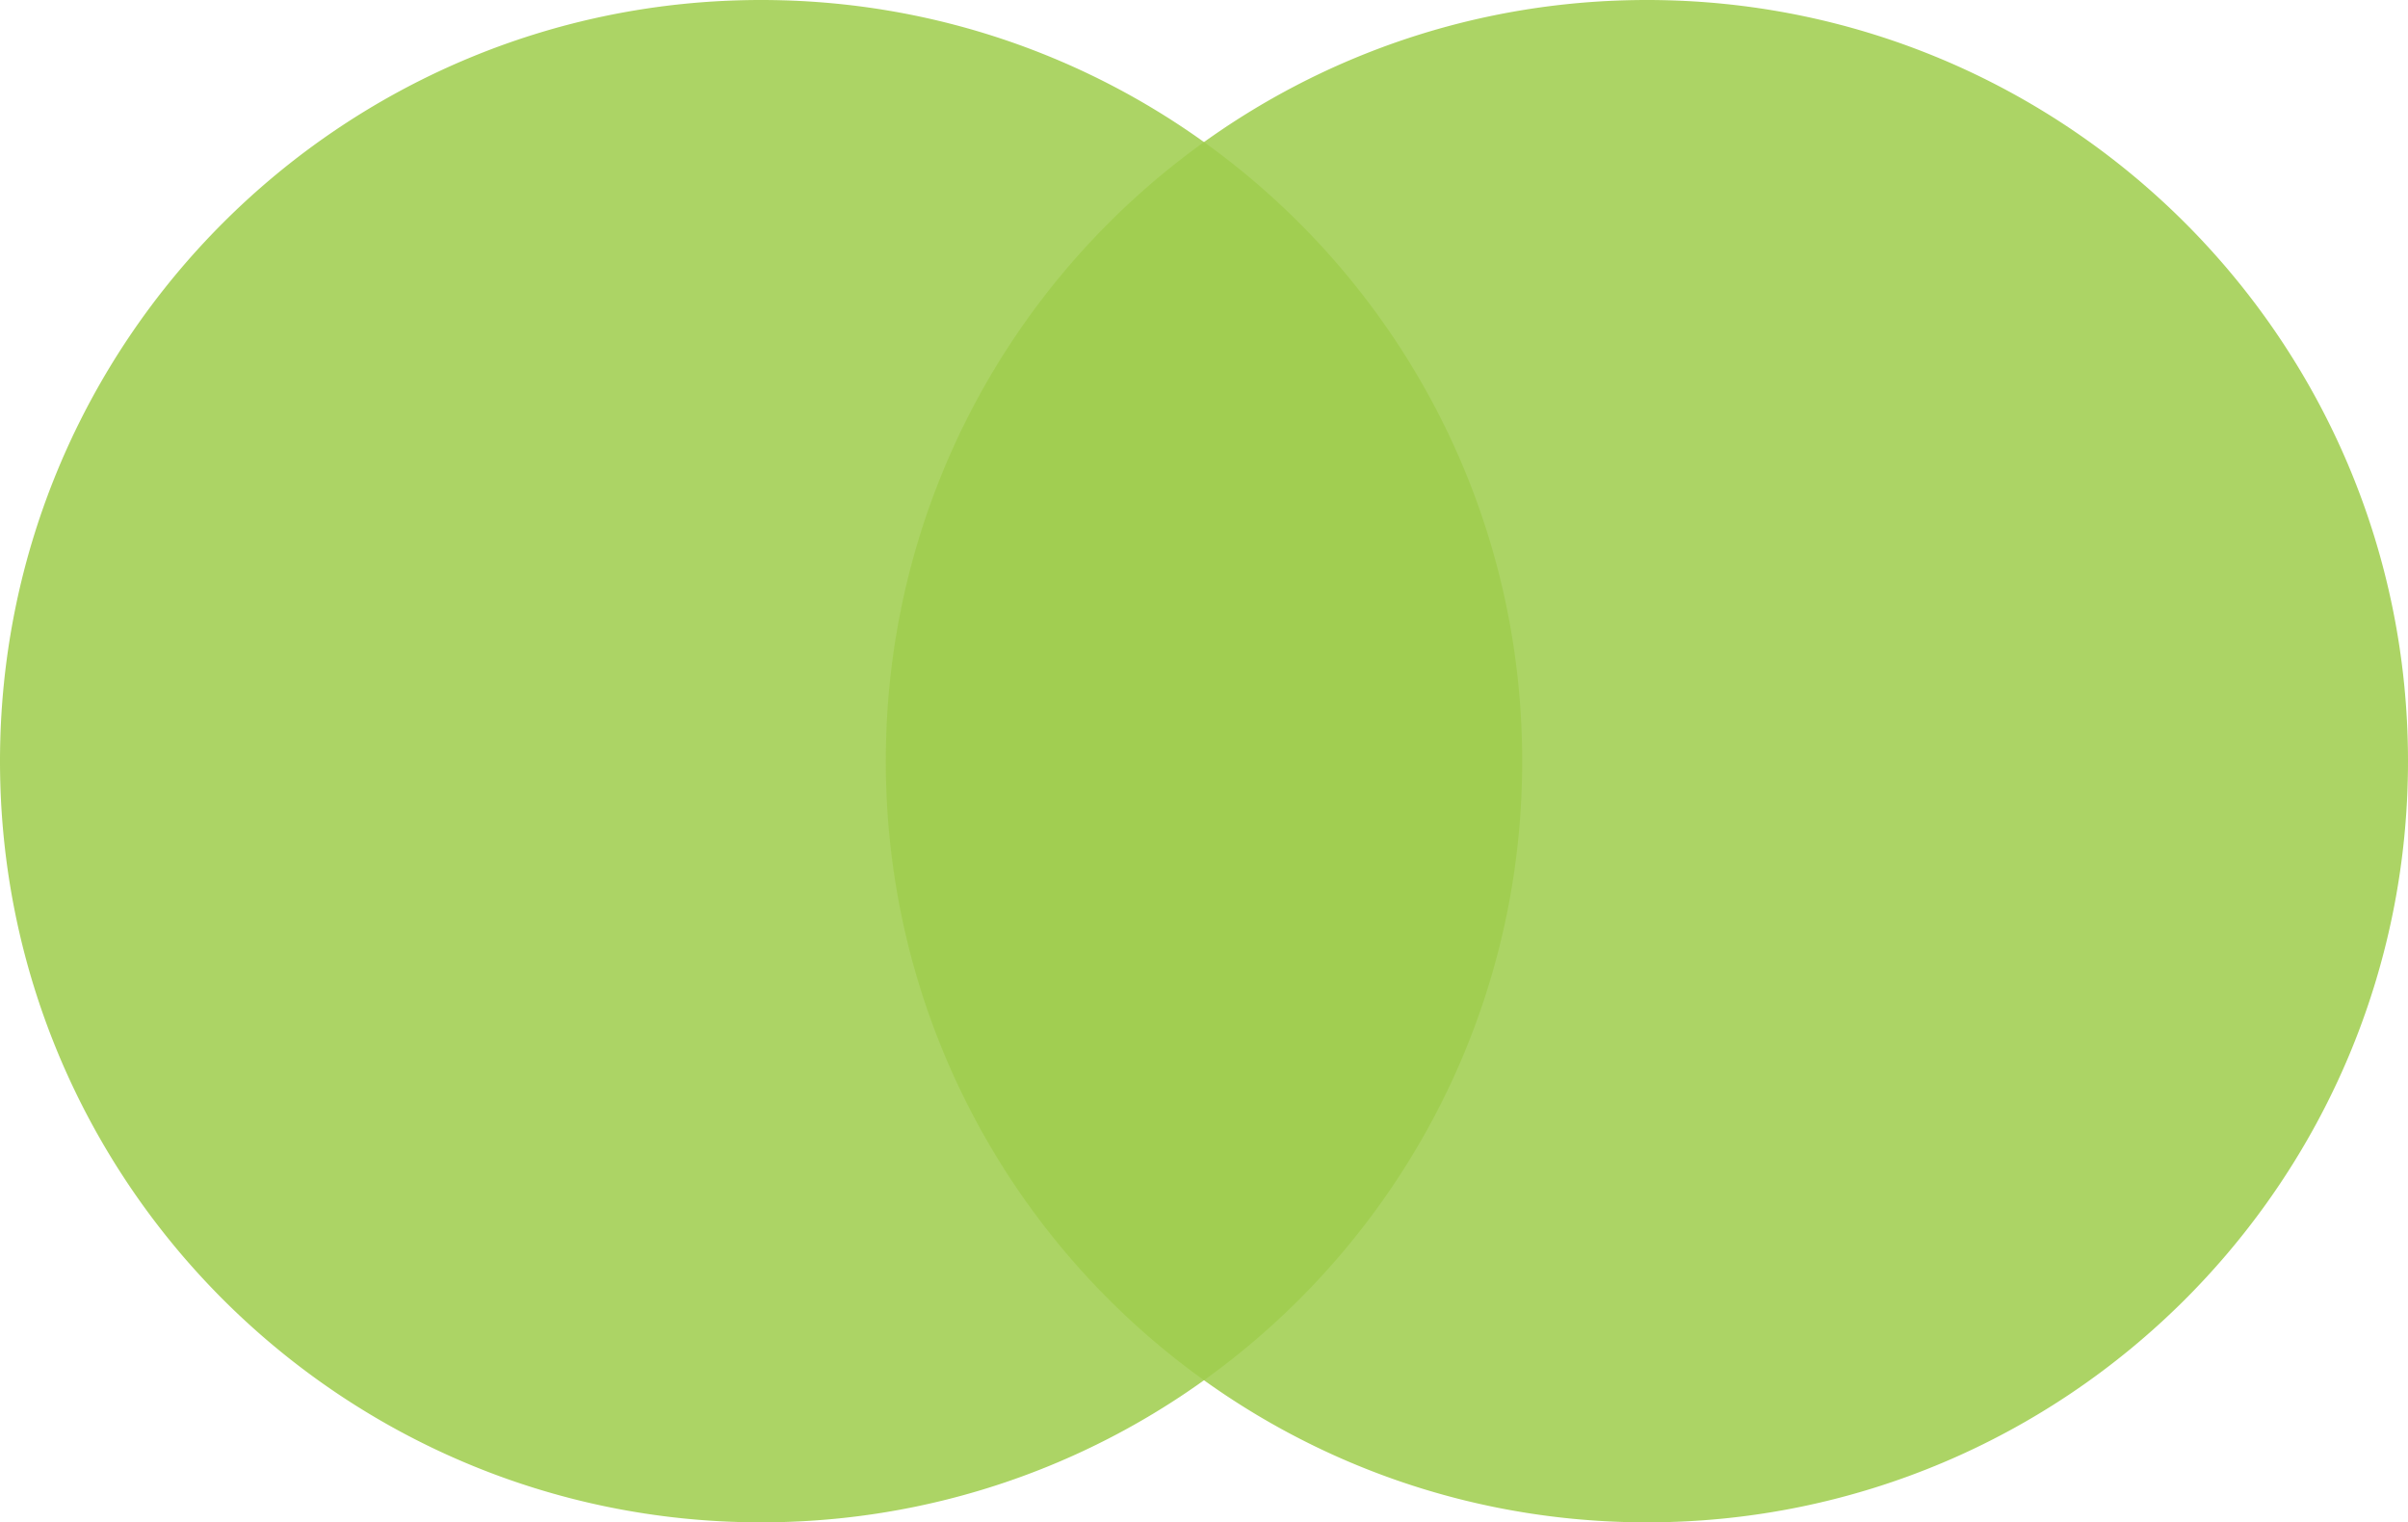 <svg id="Layer_1" data-name="Layer 1" xmlns="http://www.w3.org/2000/svg" viewBox="0 0 1201.88 759.76"><defs><style>.cls-1{opacity:0.87;}.cls-2{fill:#a0ce4e;}</style></defs><title>Untitled-1</title><g class="cls-1"><path class="cls-2" d="M383,763.38A379.48,379.48,0,0,1,235.33,34.43,379.48,379.48,0,0,1,530.67,733.57,377,377,0,0,1,383,763.38Z" transform="translate(-3.12 -4.12)"/><path class="cls-2" d="M383,5.12a379,379,0,0,1,147.48,728,379,379,0,0,1-295-698.22A376.63,376.63,0,0,1,383,5.12m0-1C173.2,4.12,3.12,174.2,3.12,384S173.2,763.88,383,763.88,762.88,593.8,762.88,384,592.8,4.12,383,4.12Z" transform="translate(-3.12 -4.12)"/></g><g class="cls-1"><path class="cls-2" d="M825.12,763.38A379.48,379.48,0,0,1,677.45,34.43,379.48,379.48,0,0,1,972.79,733.57,377.06,377.06,0,0,1,825.12,763.38Z" transform="translate(-3.12 -4.12)"/><path class="cls-2" d="M825.12,5.12a379,379,0,0,1,147.48,728,379,379,0,0,1-295-698.22A376.63,376.63,0,0,1,825.12,5.12m0-1C615.32,4.12,445.24,174.2,445.24,384S615.32,763.88,825.12,763.88,1205,593.8,1205,384,1034.92,4.12,825.12,4.12Z" transform="translate(-3.12 -4.12)"/></g></svg>
